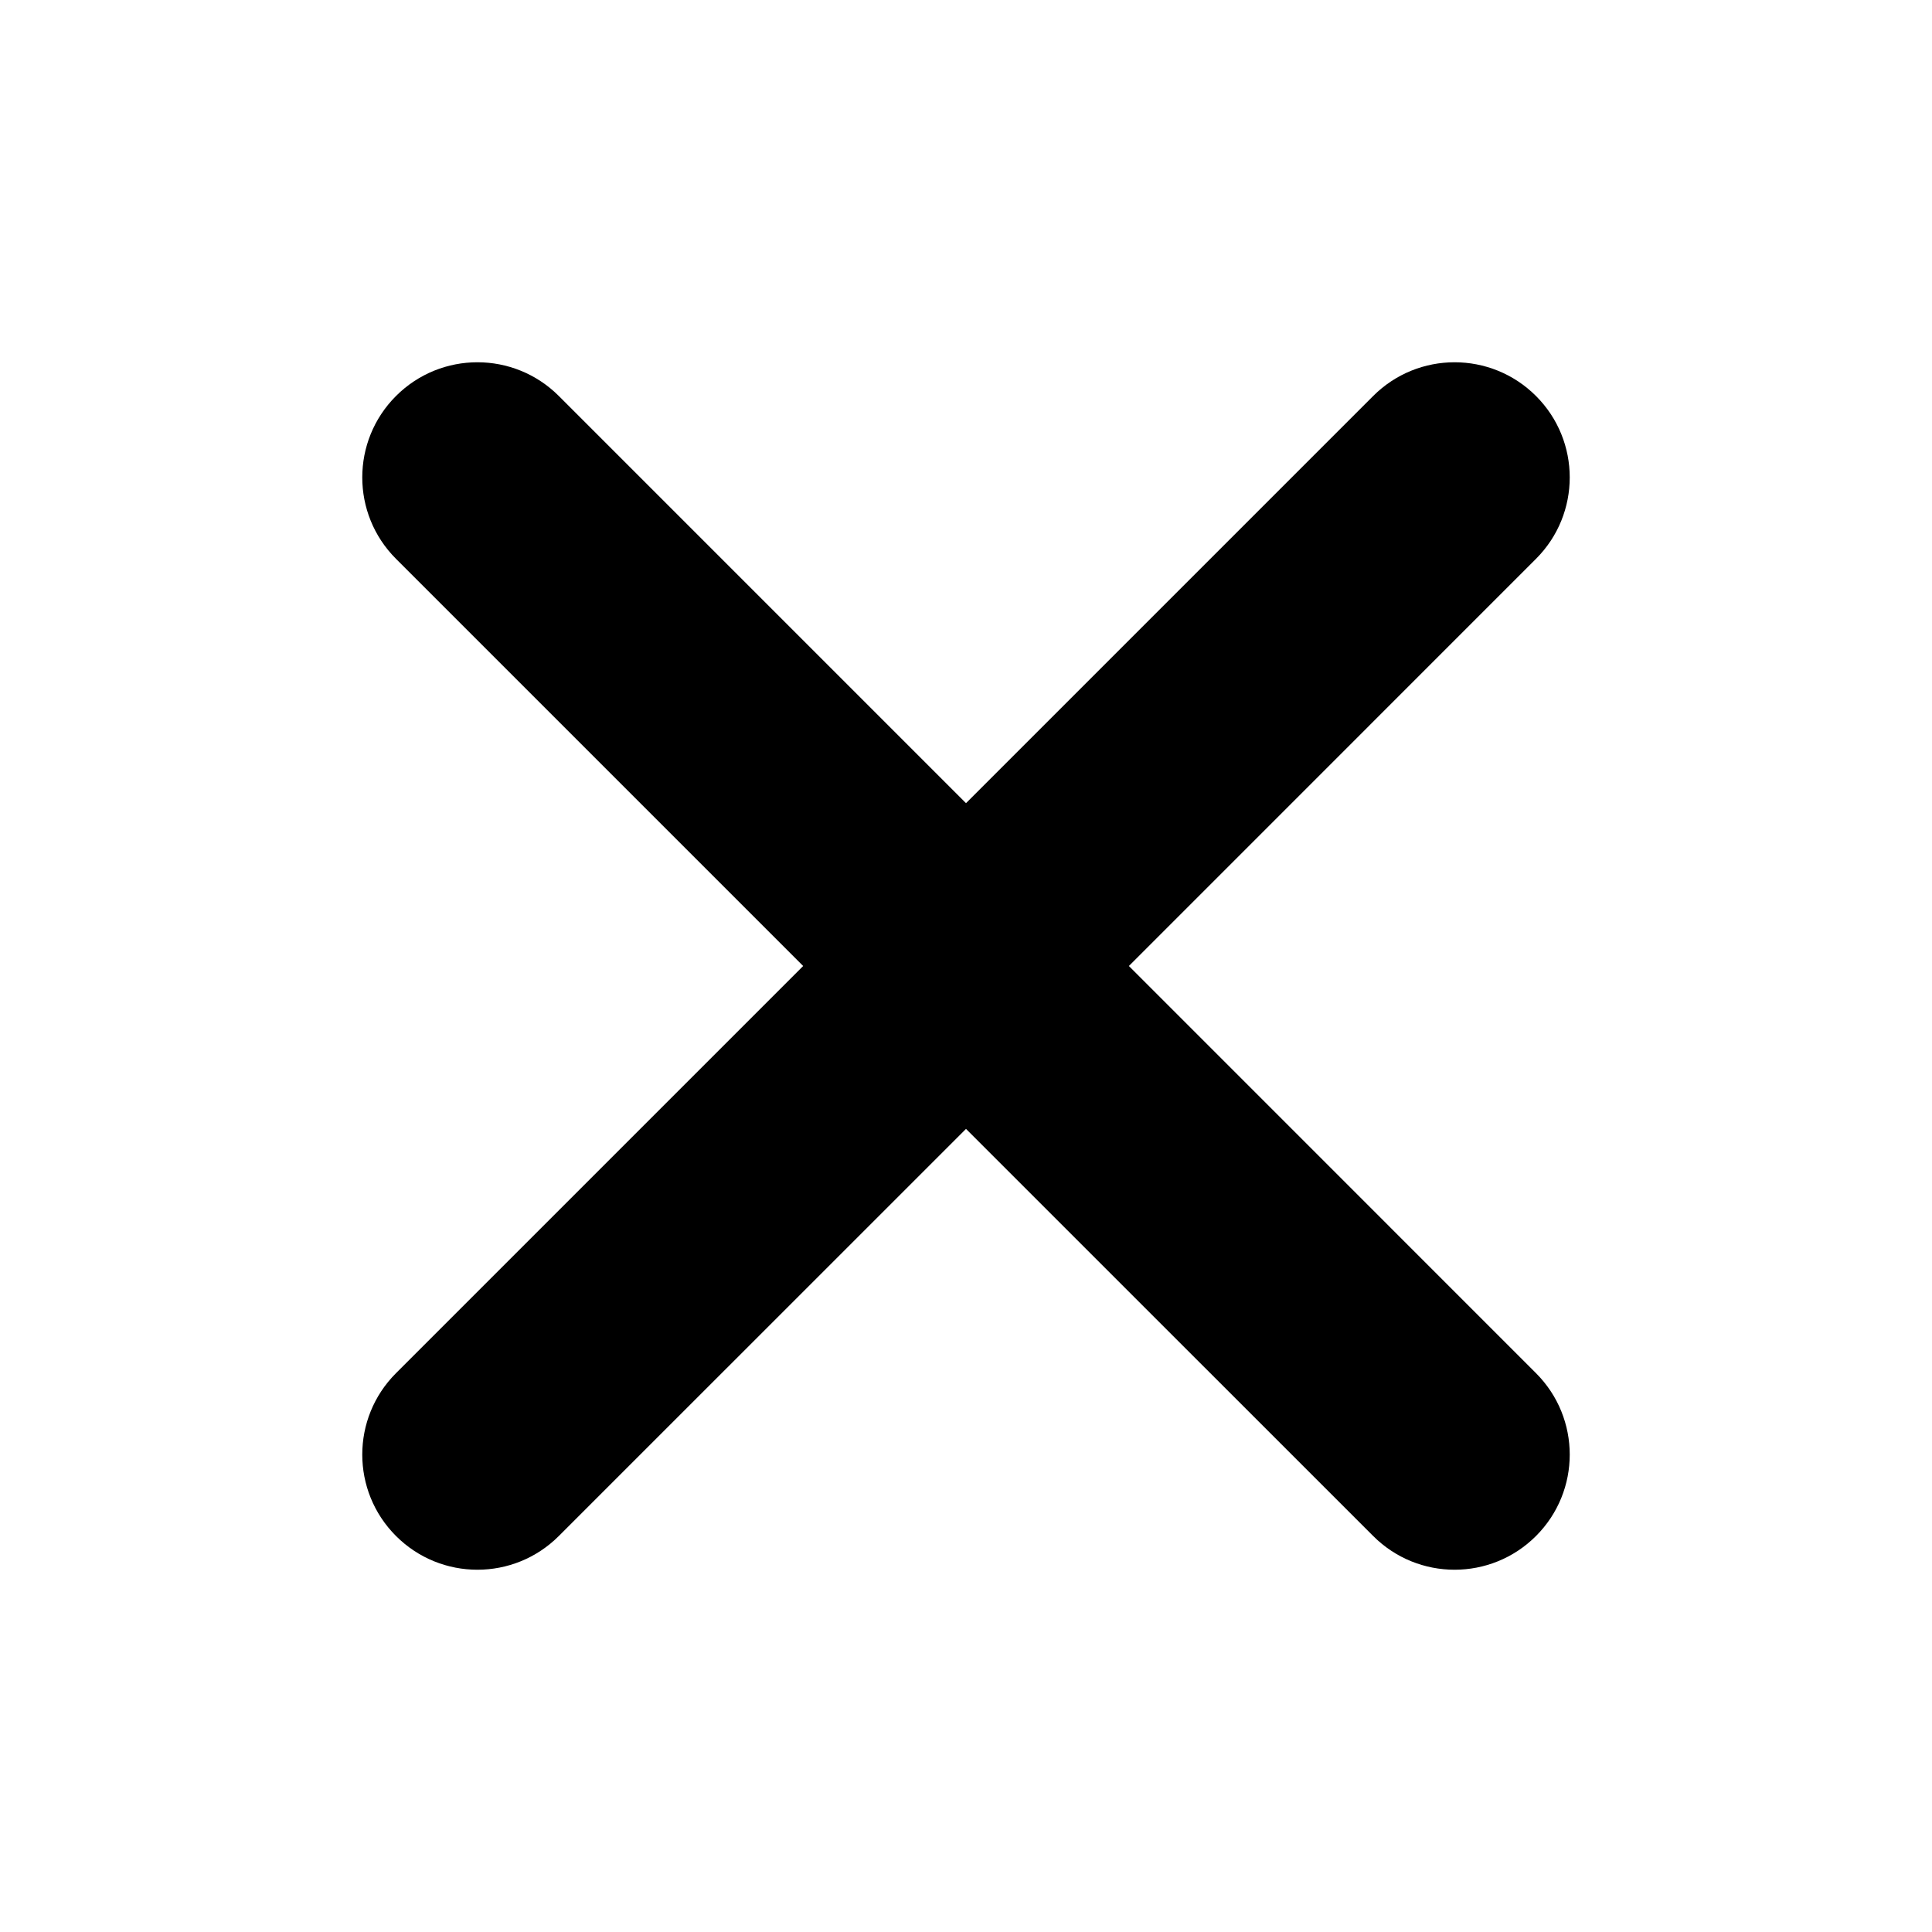 <svg width="32" height="32" viewBox="0 0 32 32" xmlns="http://www.w3.org/2000/svg">
<path d="M9.256 6.559C8.511 5.814 7.304 5.814 6.559 6.559C5.814 7.304 5.814 8.511 6.559 9.256L13.303 16L6.559 22.744C5.814 23.489 5.814 24.696 6.559 25.441C7.304 26.186 8.511 26.186 9.256 25.441L16 18.698L22.744 25.441C23.489 26.186 24.696 26.186 25.441 25.441C26.186 24.696 26.186 23.489 25.441 22.744L18.698 16L25.441 9.256C26.186 8.511 26.186 7.304 25.441 6.559C24.696 5.814 23.489 5.814 22.744 6.559L16 13.303L9.256 6.559Z"/>
</svg>
